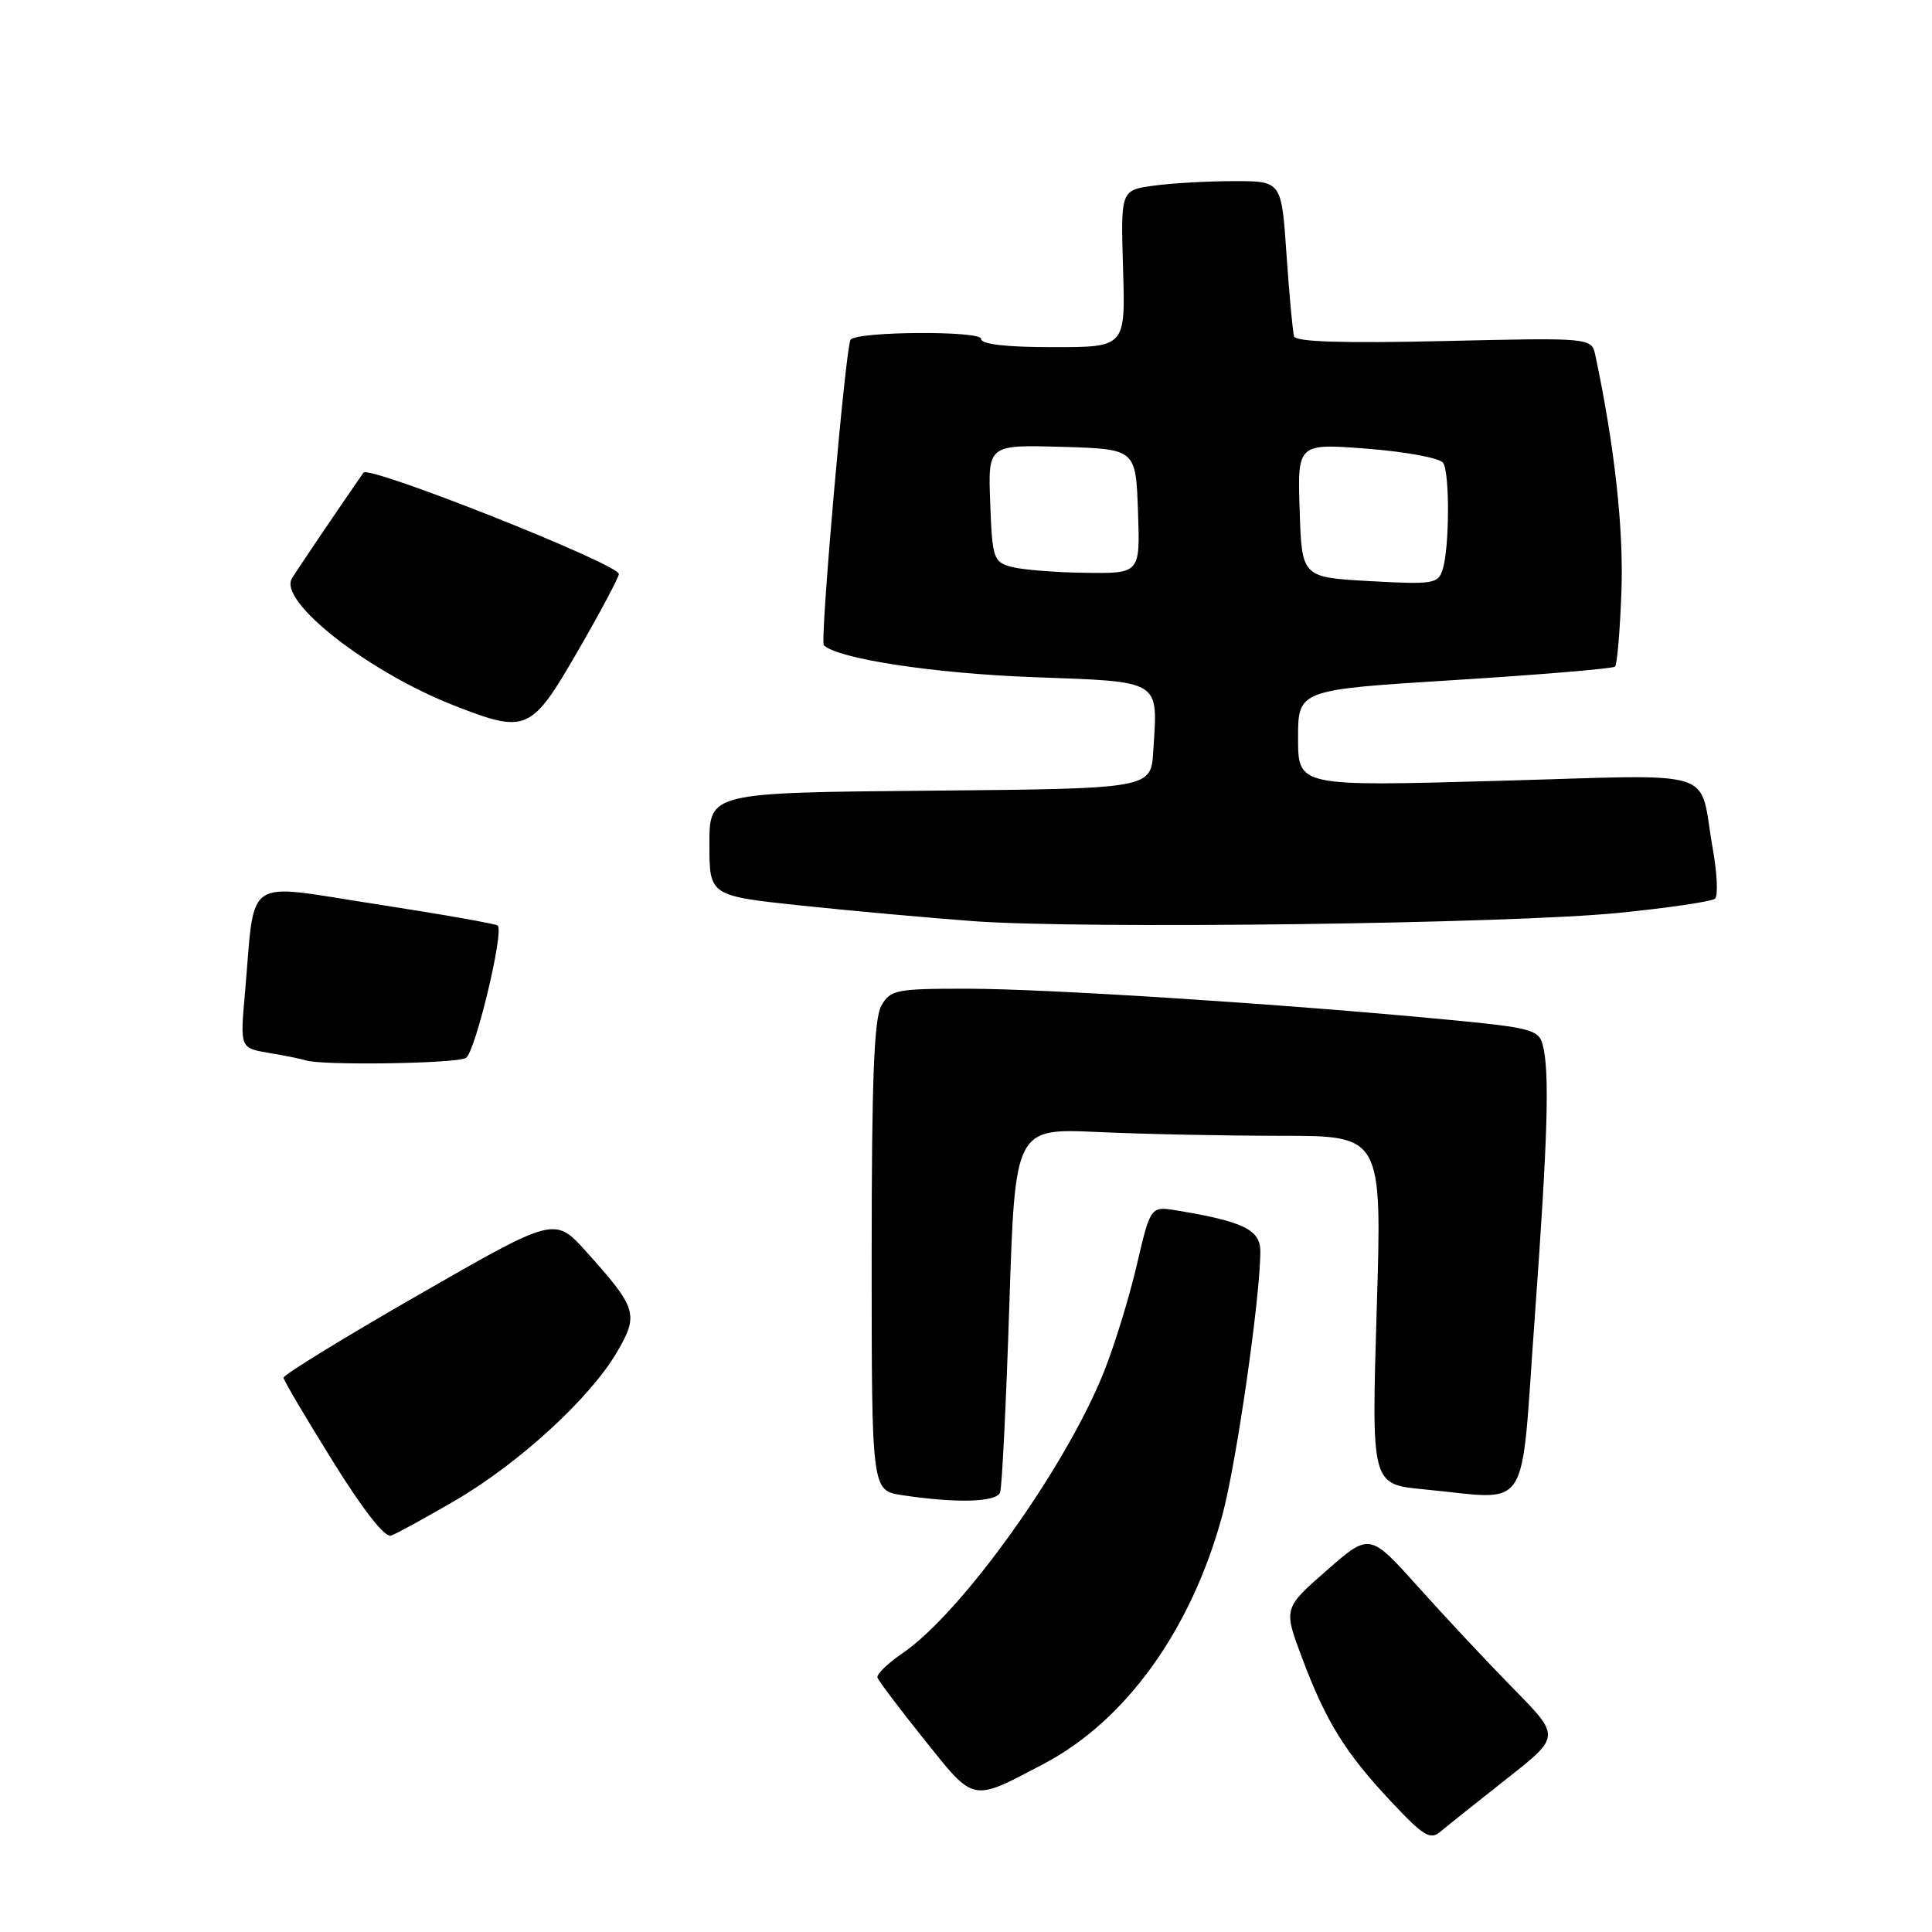 <?xml version="1.0" encoding="UTF-8" standalone="no"?>
<!DOCTYPE svg PUBLIC "-//W3C//DTD SVG 1.1//EN" "http://www.w3.org/Graphics/SVG/1.1/DTD/svg11.dtd" >
<svg xmlns="http://www.w3.org/2000/svg" xmlns:xlink="http://www.w3.org/1999/xlink" version="1.1" viewBox="0 0 256 256">
 <g >
 <path fill="currentColor"
d=" M 199.63 235.71 C 206.77 230.10 206.77 230.10 200.58 223.80 C 197.18 220.34 191.49 214.26 187.94 210.30 C 181.48 203.10 181.48 203.10 175.77 208.11 C 170.06 213.11 170.06 213.11 172.54 219.71 C 175.73 228.19 178.27 232.27 184.37 238.76 C 188.68 243.35 189.52 243.85 190.91 242.67 C 191.78 241.93 195.71 238.80 199.63 235.71 Z  M 138.30 233.72 C 149.19 227.99 157.85 215.94 161.96 200.80 C 163.82 193.96 167.00 171.90 167.00 165.83 C 167.00 162.95 164.78 161.86 155.97 160.40 C 152.45 159.82 152.45 159.82 150.63 167.63 C 149.63 171.93 147.67 178.29 146.28 181.77 C 141.18 194.52 127.41 213.74 119.54 219.10 C 117.60 220.42 116.13 221.86 116.27 222.29 C 116.41 222.73 119.21 226.44 122.50 230.54 C 129.19 238.90 128.67 238.79 138.30 233.72 Z  M 60.31 198.83 C 68.75 193.91 78.17 185.28 81.74 179.18 C 84.67 174.17 84.43 173.36 77.68 165.85 C 73.50 161.21 73.50 161.21 55.50 171.55 C 45.60 177.23 37.53 182.19 37.57 182.56 C 37.60 182.93 40.53 187.89 44.07 193.58 C 48.08 200.04 50.99 203.76 51.81 203.48 C 52.54 203.22 56.36 201.13 60.31 198.83 Z  M 132.52 197.75 C 132.77 197.06 133.32 185.93 133.74 173.00 C 134.50 149.50 134.50 149.50 145.50 150.00 C 151.55 150.28 162.49 150.50 169.81 150.50 C 183.13 150.50 183.13 150.50 182.42 173.59 C 181.72 196.68 181.72 196.68 188.61 197.34 C 203.07 198.70 201.42 201.22 203.35 174.75 C 205.11 150.47 205.36 141.94 204.40 138.38 C 203.88 136.44 202.73 136.15 191.67 135.10 C 169.89 133.02 138.73 131.02 128.29 131.01 C 118.74 131.00 117.99 131.15 116.79 133.25 C 115.81 134.95 115.50 143.08 115.50 166.50 C 115.50 197.50 115.50 197.50 119.50 198.11 C 126.72 199.21 132.04 199.06 132.52 197.75 Z  M 61.74 140.18 C 62.98 139.40 66.81 123.46 65.95 122.64 C 65.70 122.41 58.44 121.13 49.81 119.80 C 31.99 117.06 33.85 115.79 32.45 131.69 C 31.81 138.87 31.81 138.87 35.65 139.52 C 37.77 139.87 39.95 140.32 40.50 140.50 C 42.57 141.21 60.55 140.94 61.74 140.18 Z  M 214.50 120.96 C 221.10 120.30 226.84 119.45 227.25 119.08 C 227.67 118.70 227.53 115.72 226.95 112.45 C 225.01 101.57 228.44 102.64 198.39 103.47 C 172.00 104.21 172.00 104.21 172.00 97.81 C 172.00 91.40 172.00 91.40 192.75 90.11 C 204.16 89.40 213.72 88.59 214.00 88.33 C 214.28 88.06 214.66 83.55 214.85 78.32 C 215.15 70.07 213.94 59.11 211.40 47.12 C 210.90 44.74 210.90 44.74 191.35 45.19 C 177.97 45.50 171.69 45.30 171.47 44.57 C 171.29 43.98 170.84 39.11 170.47 33.75 C 169.81 24.00 169.81 24.00 163.55 24.00 C 160.10 24.00 155.30 24.27 152.89 24.60 C 148.50 25.20 148.50 25.20 148.81 35.60 C 149.13 46.00 149.13 46.00 139.56 46.00 C 133.26 46.00 130.00 45.62 130.00 44.90 C 130.00 43.80 113.72 43.90 112.71 45.00 C 112.07 45.69 108.63 84.96 109.16 85.49 C 110.94 87.28 123.68 89.23 136.77 89.72 C 154.12 90.37 153.42 89.94 152.81 99.57 C 152.50 104.50 152.50 104.50 123.25 104.77 C 94.00 105.03 94.00 105.03 94.00 111.87 C 94.00 118.70 94.00 118.70 106.25 120.00 C 112.99 120.71 123.22 121.63 129.00 122.06 C 143.66 123.13 200.04 122.41 214.50 120.96 Z  M 76.62 86.17 C 79.58 81.05 82.00 76.49 82.00 76.06 C 82.00 74.75 48.87 61.60 48.16 62.63 C 44.78 67.50 39.21 75.73 38.67 76.67 C 36.88 79.73 48.92 89.12 60.31 93.54 C 69.79 97.23 70.40 96.95 76.62 86.17 Z  M 181.50 77.00 C 172.50 76.50 172.50 76.50 172.21 67.62 C 171.92 58.74 171.92 58.74 181.21 59.46 C 186.37 59.87 190.83 60.70 191.23 61.34 C 192.12 62.74 192.06 72.70 191.15 75.50 C 190.55 77.36 189.85 77.46 181.50 77.00 Z  M 134.00 75.11 C 131.64 74.46 131.48 73.97 131.21 66.67 C 130.91 58.93 130.91 58.93 140.71 59.21 C 150.50 59.50 150.50 59.50 150.79 67.75 C 151.08 76.00 151.08 76.00 143.79 75.90 C 139.78 75.85 135.38 75.49 134.00 75.11 Z "/>
</g>
</svg>